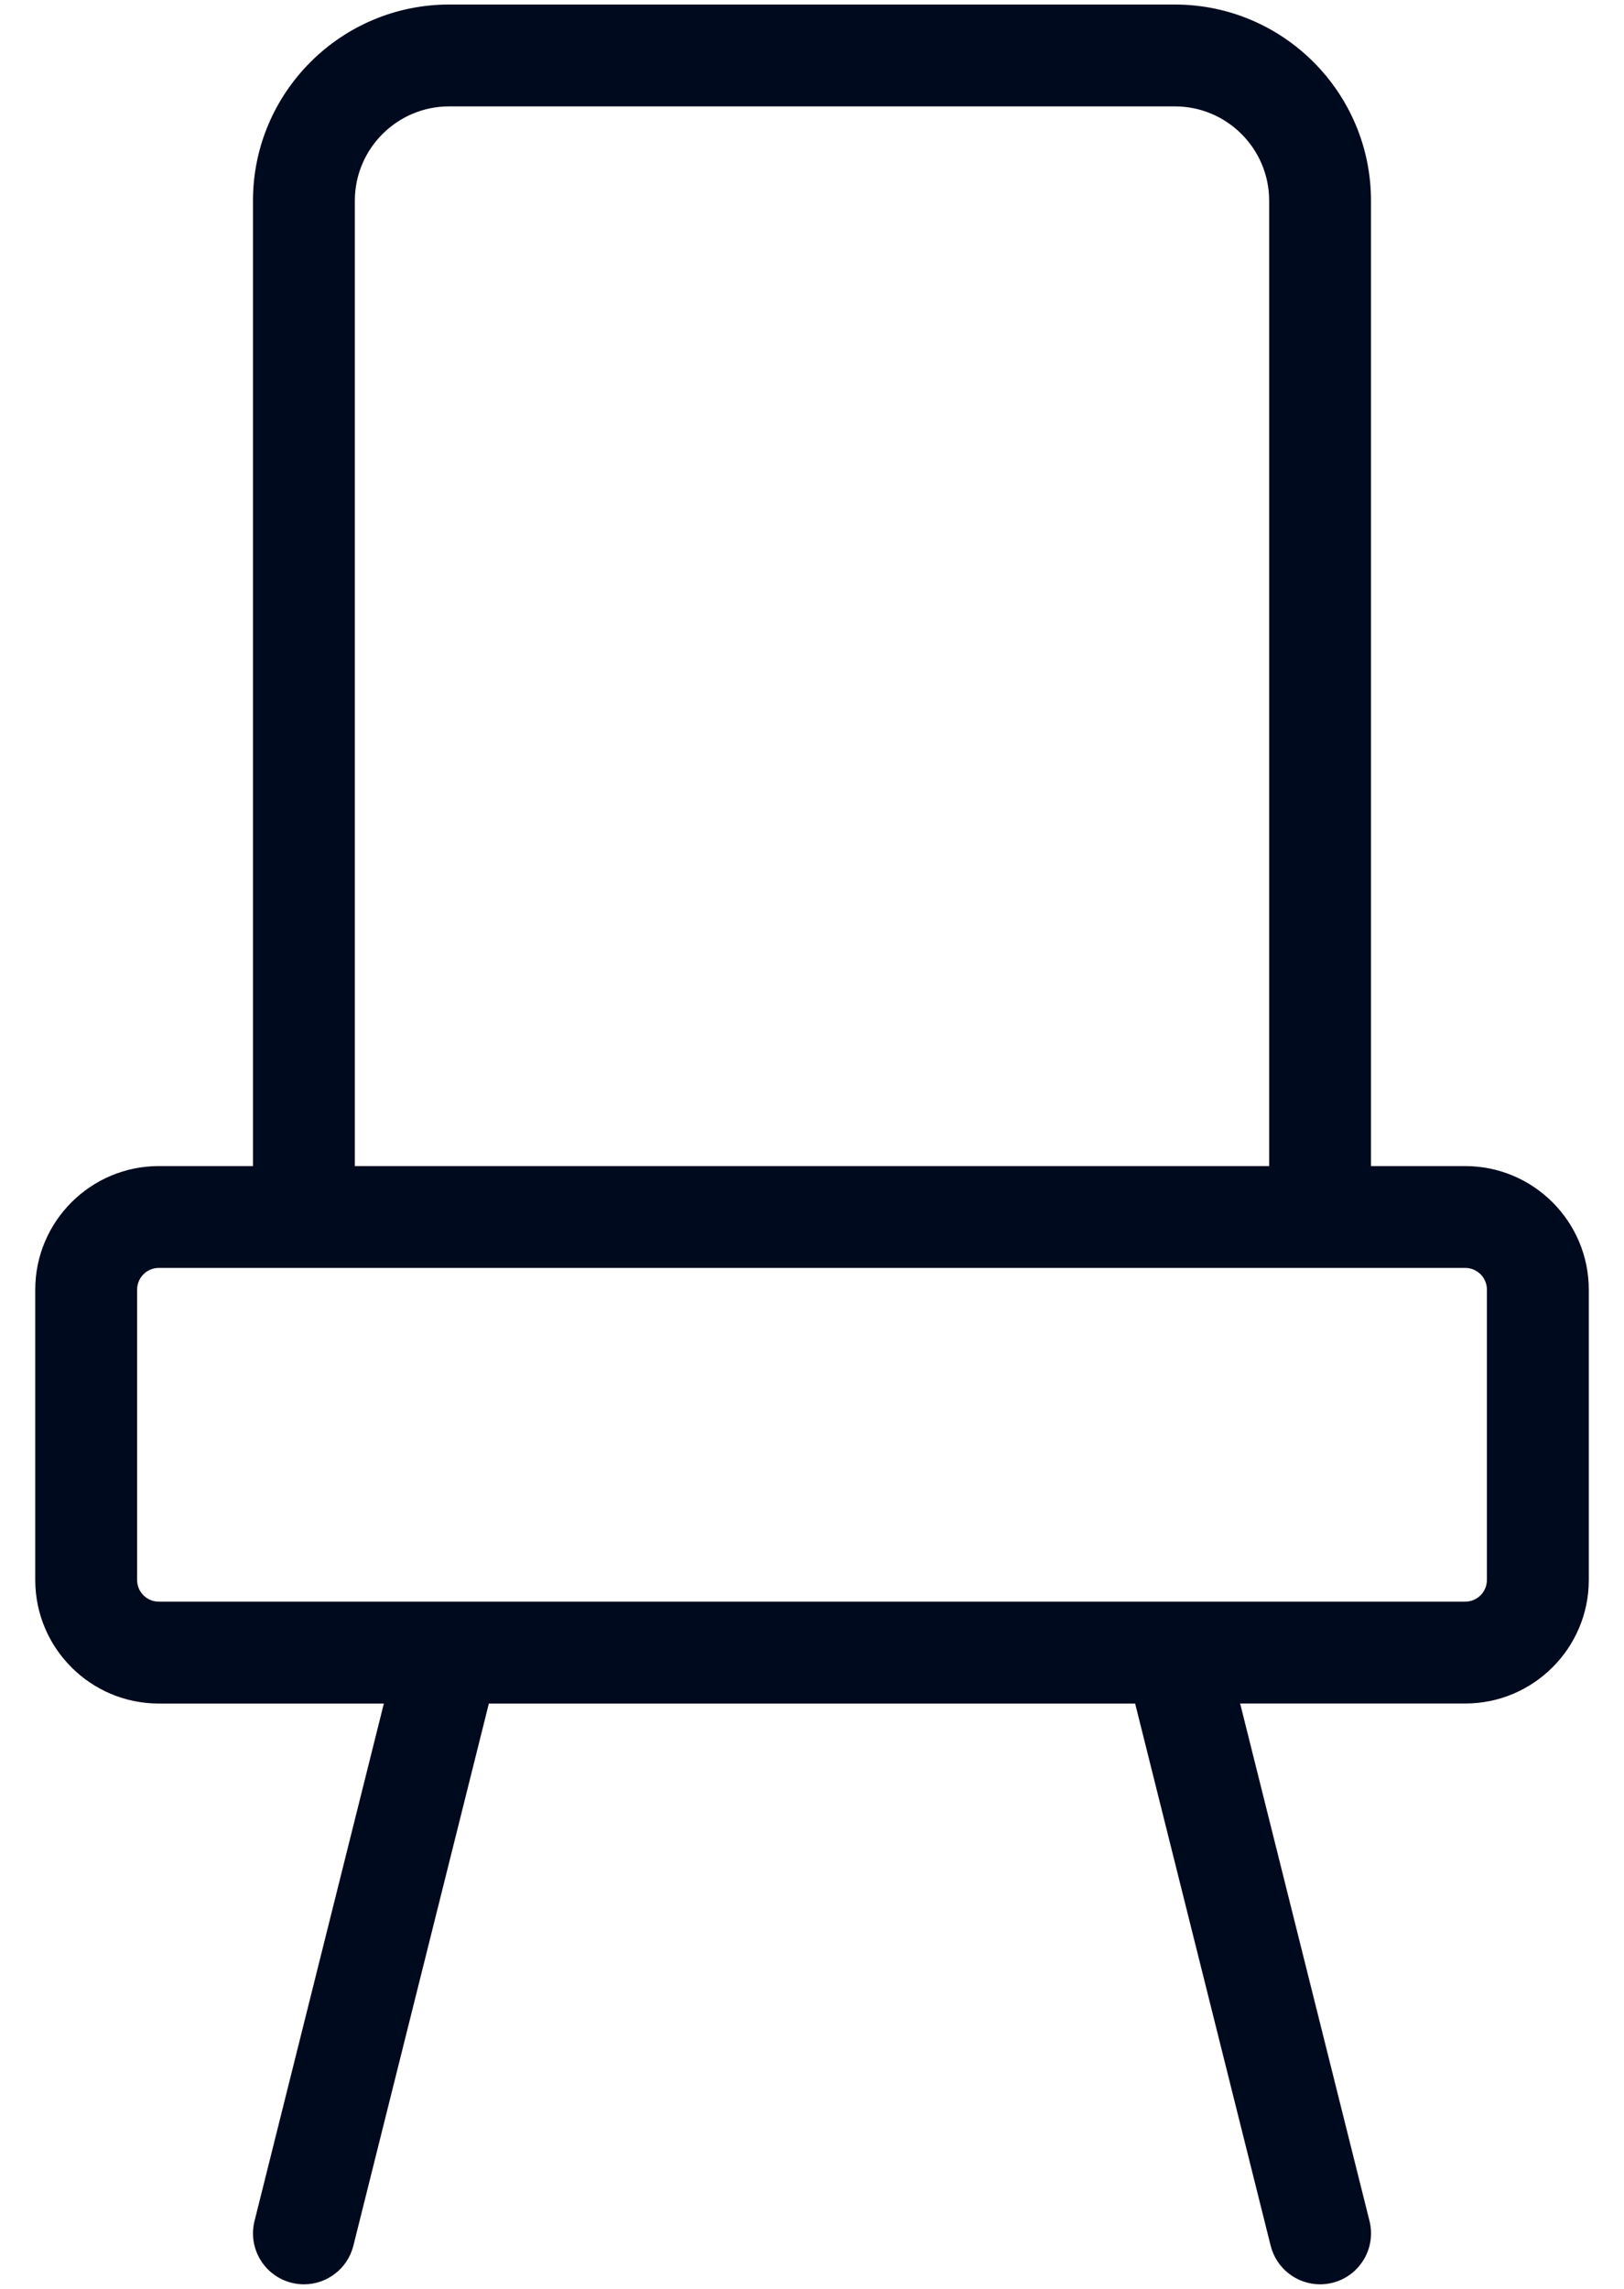 <svg width="44" height="62" viewBox="0 0 44 62" fill="none" xmlns="http://www.w3.org/2000/svg">
<path fill-rule="evenodd" clip-rule="evenodd" d="M39.698 31.587H37.145V5.436C37.145 2.506 34.762 0.123 31.832 0.123H12.168C9.238 0.123 6.854 2.506 6.854 5.436V31.587H4.302C2.456 31.587 0.955 33.089 0.955 34.934V42.8C0.955 44.645 2.456 46.146 4.302 46.146H10.4L6.896 60.163C6.711 60.903 7.161 61.652 7.901 61.837C8.013 61.865 8.125 61.878 8.236 61.878C8.854 61.878 9.416 61.46 9.574 60.833L13.245 46.146H30.755L34.427 60.833C34.584 61.459 35.147 61.878 35.765 61.878C35.876 61.878 35.988 61.865 36.1 61.837C36.84 61.652 37.289 60.903 37.105 60.163L33.6 46.145H39.699C41.544 46.145 43.046 44.644 43.046 42.799V34.933C43.045 33.088 41.544 31.587 39.698 31.587ZM9.614 5.436C9.614 4.028 10.76 2.882 12.168 2.882H31.832C33.241 2.882 34.386 4.028 34.386 5.436V31.587H9.614V5.436ZM39.698 43.386C40.022 43.386 40.285 43.123 40.285 42.8H40.286V34.933C40.286 34.609 40.022 34.346 39.699 34.346H4.302C3.978 34.346 3.715 34.609 3.715 34.933V42.8C3.715 43.123 3.979 43.386 4.302 43.386H39.698Z" fill="#000A1E"/>
</svg>
